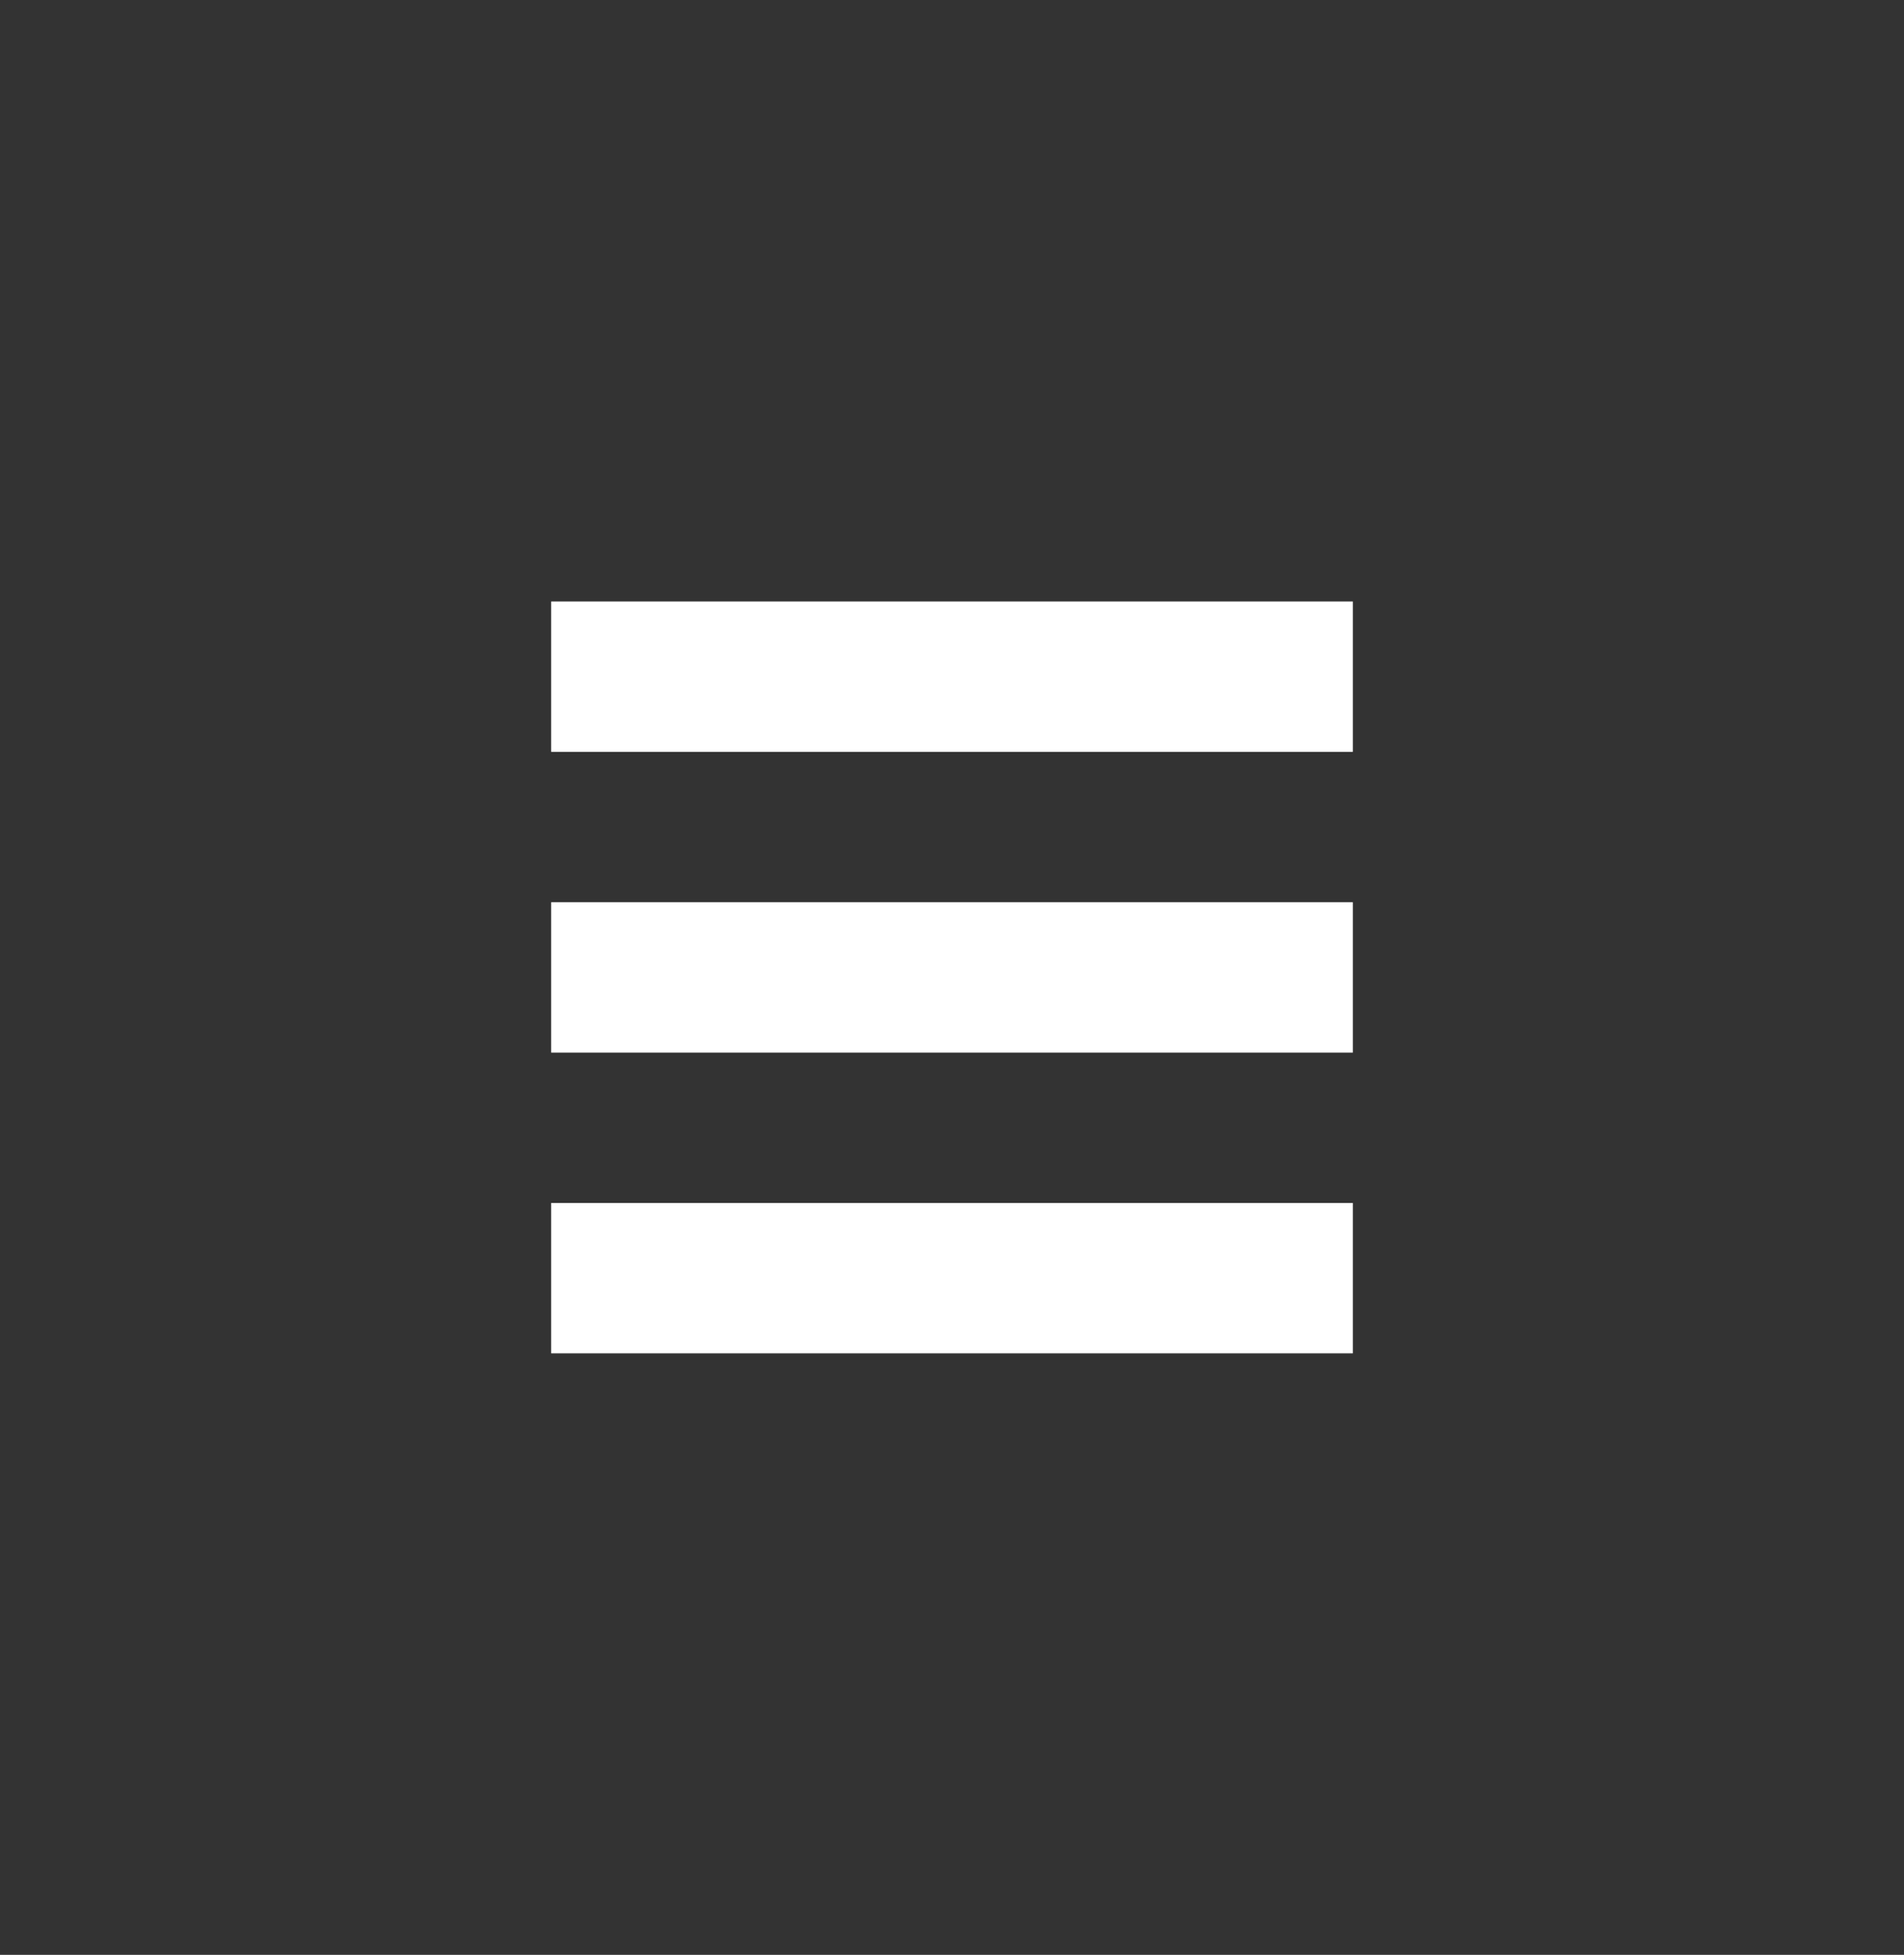 <svg width="38" height="39" viewBox="0 0 38 39" fill="none" xmlns="http://www.w3.org/2000/svg">
<rect x="0" y="0" width="38" height="39" fill="#333333" stroke="none"/>
<rect x="11" y="12" width="16" height="3" fill="white"/>
<rect x="11" y="18" width="16" height="3" fill="white"/>
<rect x="11" y="24" width="16" height="3" fill="white"/>
</svg>
